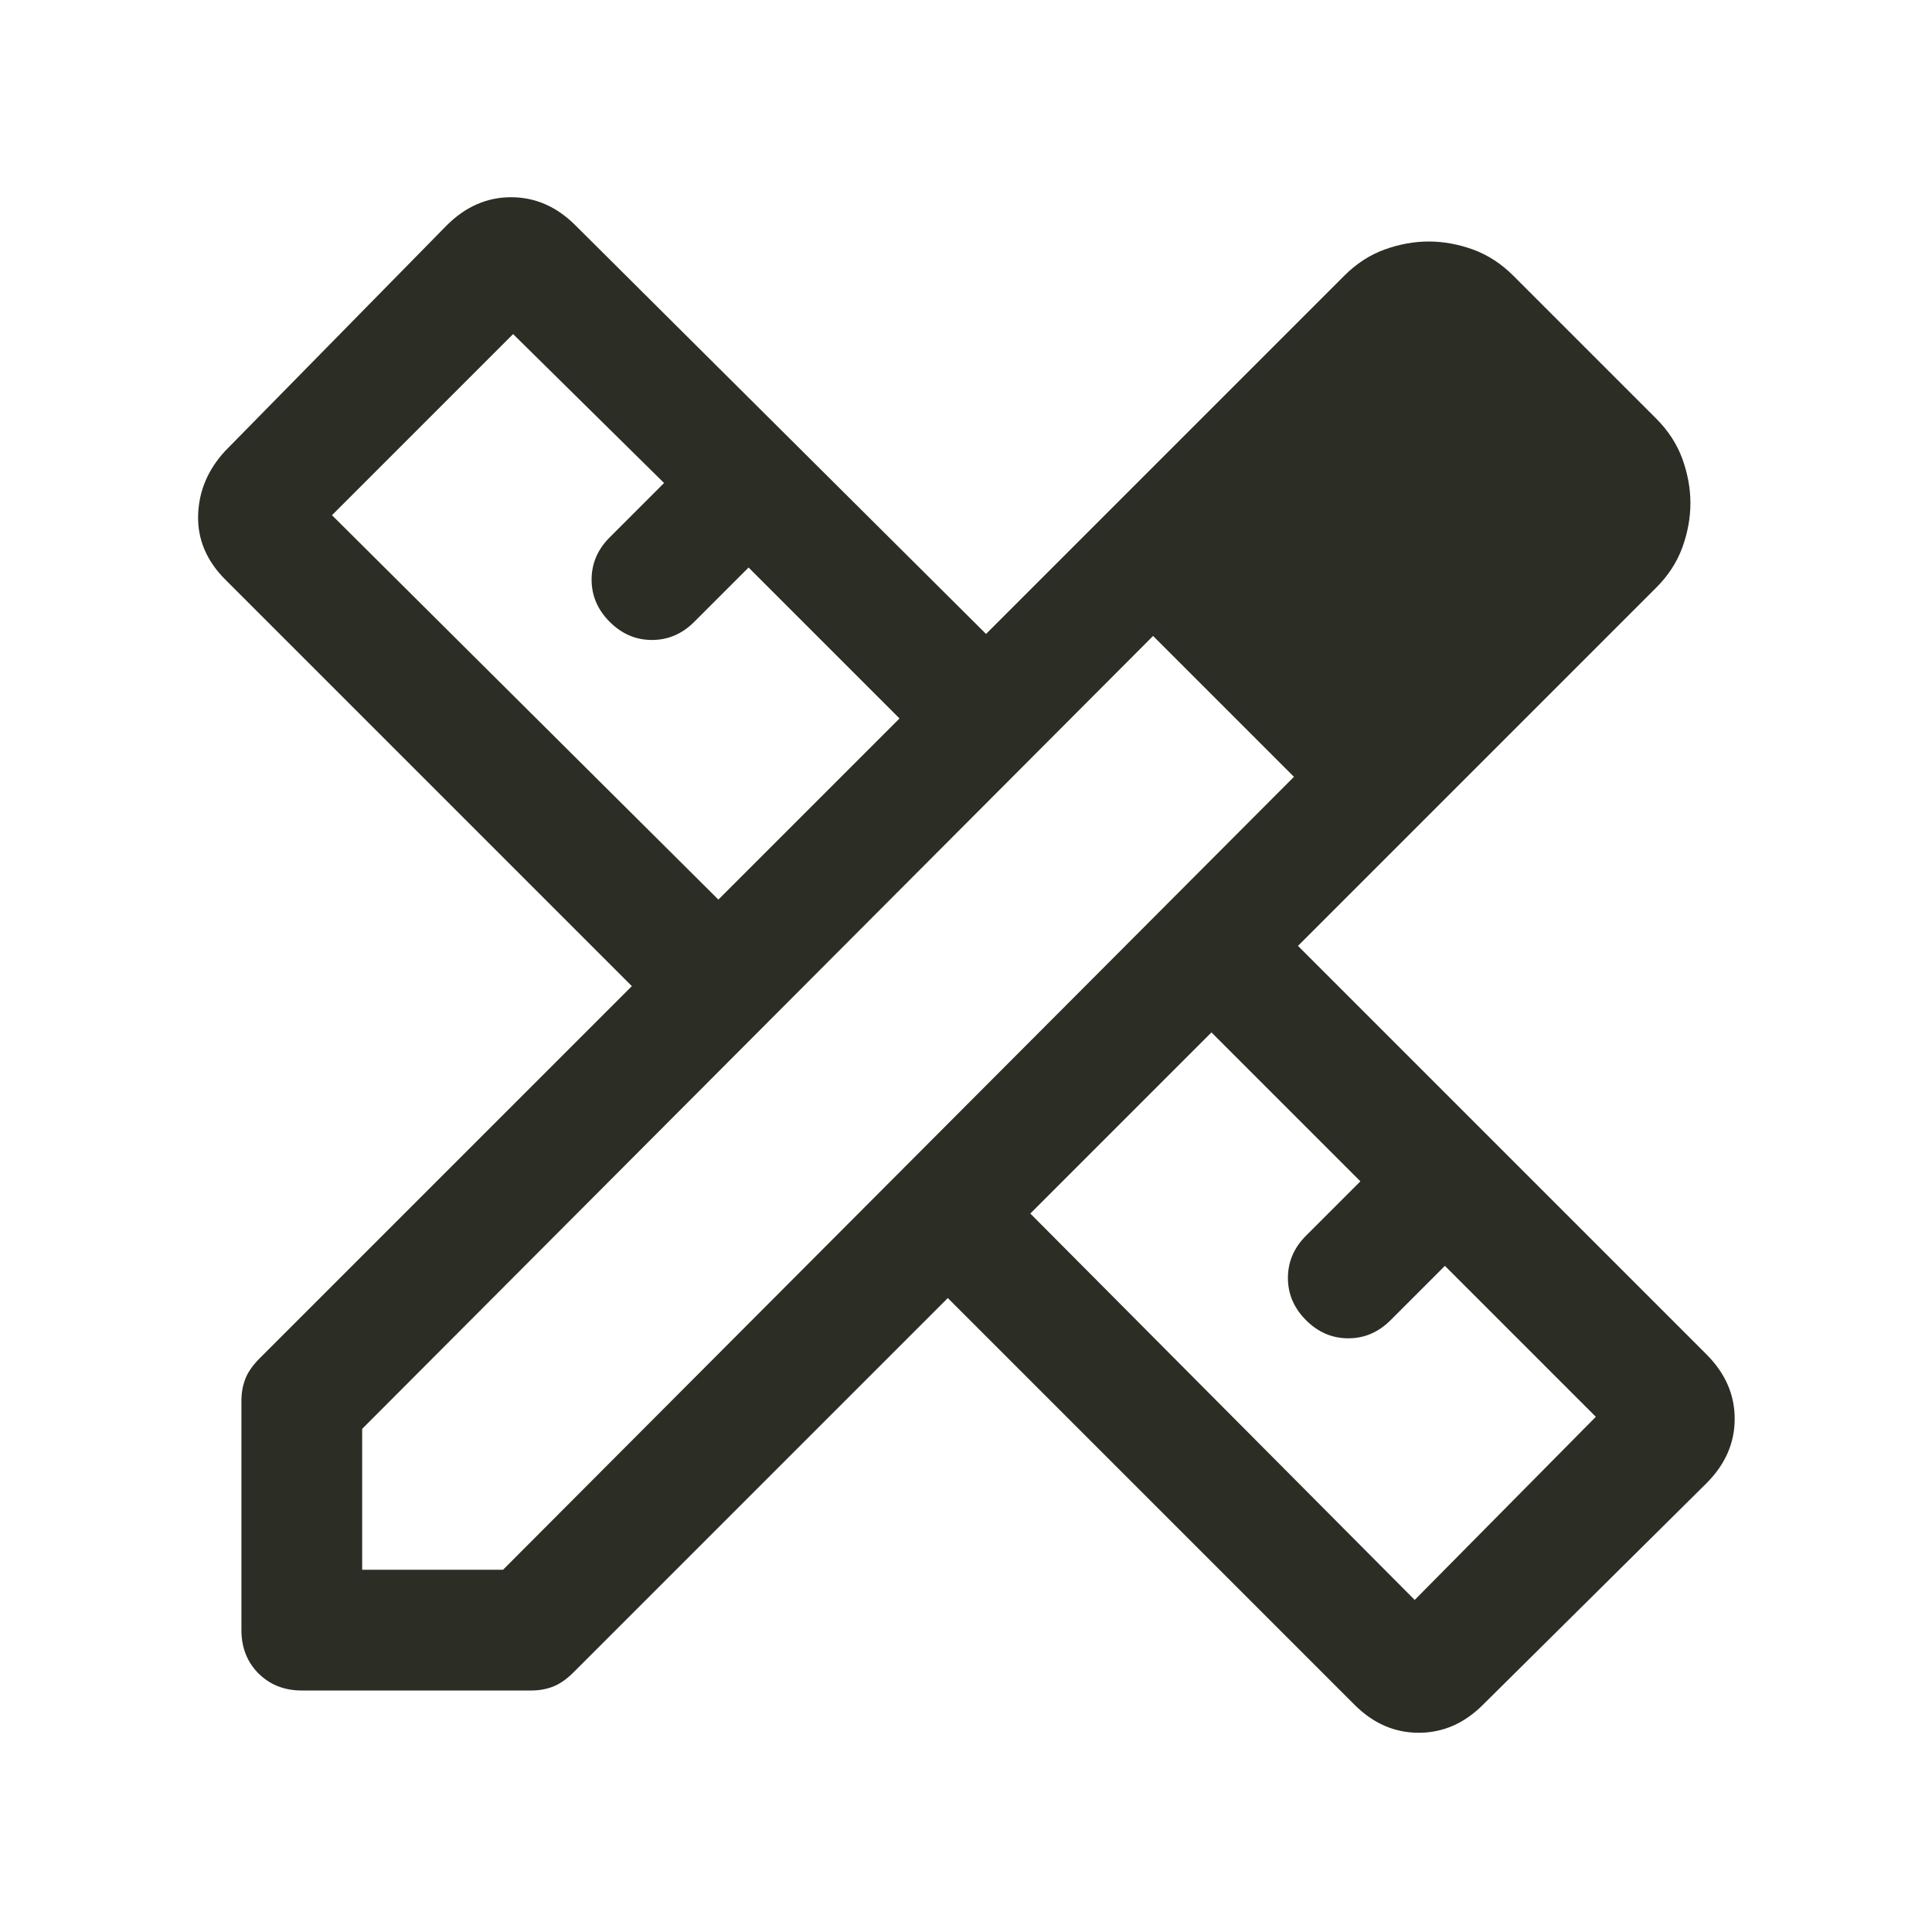 <svg width="24" height="24" viewBox="0 0 24 24" fill="none" xmlns="http://www.w3.org/2000/svg">
<path d="M8.924 11.175L11.174 8.925L9.299 7.05L8.624 7.725C8.474 7.875 8.299 7.95 8.099 7.95C7.899 7.95 7.724 7.875 7.574 7.725C7.424 7.575 7.349 7.4 7.349 7.2C7.349 7 7.424 6.825 7.574 6.675L8.249 6L6.374 4.15L4.124 6.4L8.924 11.175ZM17.574 19.875L19.824 17.6L17.949 15.725L17.274 16.4C17.124 16.55 16.949 16.625 16.749 16.625C16.549 16.625 16.374 16.55 16.224 16.4C16.074 16.25 15.999 16.075 15.999 15.875C15.999 15.675 16.074 15.5 16.224 15.35L16.899 14.675L15.049 12.825L12.799 15.075L17.574 19.875ZM3.749 21C3.532 21 3.353 20.929 3.211 20.788C3.07 20.646 2.999 20.467 2.999 20.25V17.4C2.999 17.3 3.016 17.209 3.049 17.125C3.082 17.042 3.141 16.959 3.224 16.875L7.849 12.25L2.799 7.2C2.566 6.967 2.453 6.7 2.461 6.4C2.47 6.1 2.582 5.834 2.799 5.6L5.549 2.8C5.782 2.567 6.049 2.45 6.349 2.45C6.649 2.45 6.916 2.567 7.149 2.8L12.249 7.875L16.699 3.425C16.849 3.275 17.015 3.167 17.199 3.1C17.382 3.034 17.566 3 17.749 3C17.932 3 18.116 3.034 18.299 3.1C18.482 3.167 18.649 3.275 18.799 3.425L20.574 5.2C20.724 5.35 20.832 5.517 20.899 5.7C20.965 5.884 20.999 6.067 20.999 6.25C20.999 6.434 20.965 6.617 20.899 6.8C20.832 6.984 20.724 7.15 20.574 7.3L16.124 11.75L21.199 16.825C21.432 17.058 21.549 17.325 21.549 17.625C21.549 17.925 21.432 18.192 21.199 18.425L18.424 21.175C18.191 21.409 17.924 21.525 17.624 21.525C17.324 21.525 17.057 21.409 16.824 21.175L11.774 16.125L7.124 20.775C7.041 20.858 6.957 20.917 6.874 20.95C6.791 20.983 6.699 21 6.599 21H3.749ZM4.499 19.5H6.249L16.074 9.65L14.324 7.9L4.499 17.75V19.5Z" fill="#2C2E25"/>
</svg>
